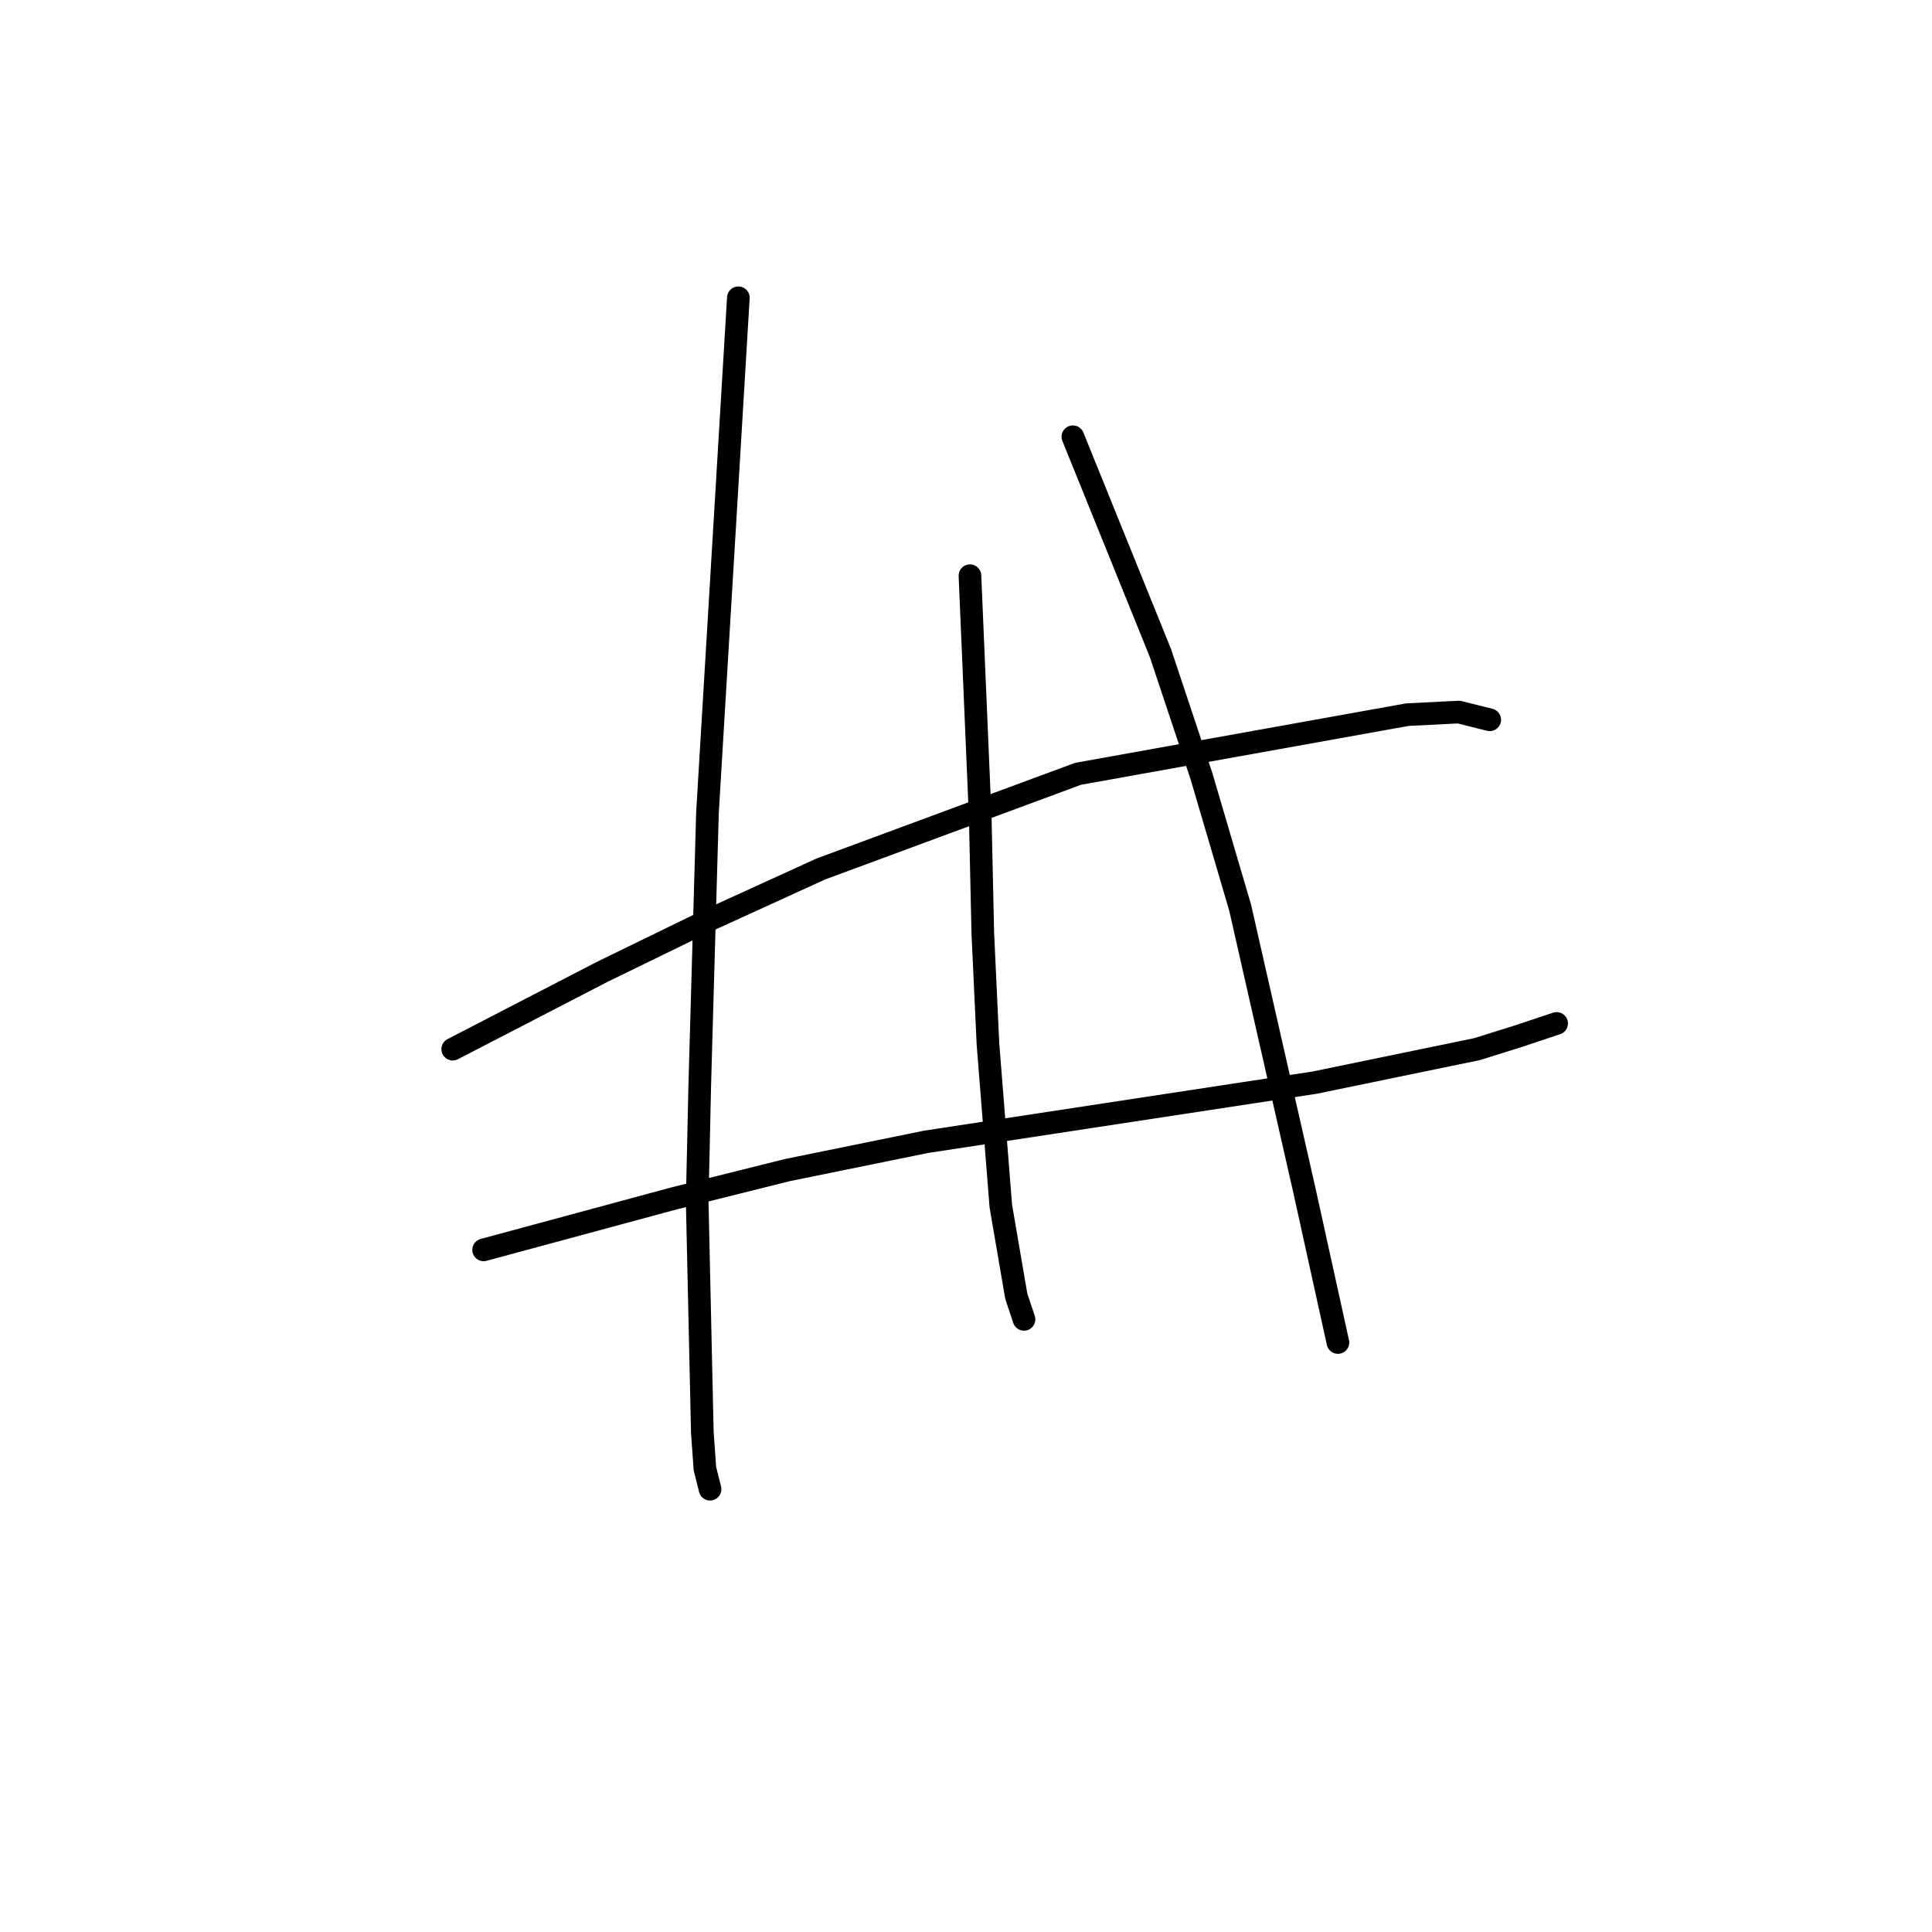 <?xml version="1.0" standalone="no"?>
    <svg width="256" height="256" xmlns="http://www.w3.org/2000/svg" version="1.1">
    <polyline stroke="black" stroke-width="3" stroke-linecap="round" fill="transparent" stroke-linejoin="round" points="59.989 139.019 69.877 133.905 79.765 128.79 93.063 122.312 108.747 115.152 142.844 102.536 186.487 94.694 193.307 94.353 197.398 95.376 197.398 95.376 " />
        <polyline stroke="black" stroke-width="3" stroke-linecap="round" fill="transparent" stroke-linejoin="round" points="64.081 165.615 76.697 162.205 89.312 158.795 104.315 155.045 122.727 151.294 174.213 143.452 195.694 139.019 201.149 137.315 206.263 135.61 206.263 135.61 " />
        <polyline stroke="black" stroke-width="3" stroke-linecap="round" fill="transparent" stroke-linejoin="round" points="97.836 39.458 95.791 73.554 93.745 107.651 92.722 143.793 92.381 159.136 93.063 189.823 93.404 194.597 94.086 197.325 94.086 197.325 " />
        <polyline stroke="black" stroke-width="3" stroke-linecap="round" fill="transparent" stroke-linejoin="round" points="128.523 76.282 129.205 92.307 129.887 108.333 130.228 123.676 130.91 138.337 132.615 159.818 134.661 171.752 135.684 174.821 135.684 174.821 " />
        <polyline stroke="black" stroke-width="3" stroke-linecap="round" fill="transparent" stroke-linejoin="round" points="142.162 57.87 147.958 72.19 153.755 86.511 159.21 102.877 164.325 120.266 172.849 157.773 177.281 177.889 177.281 177.889 " />
        </svg>